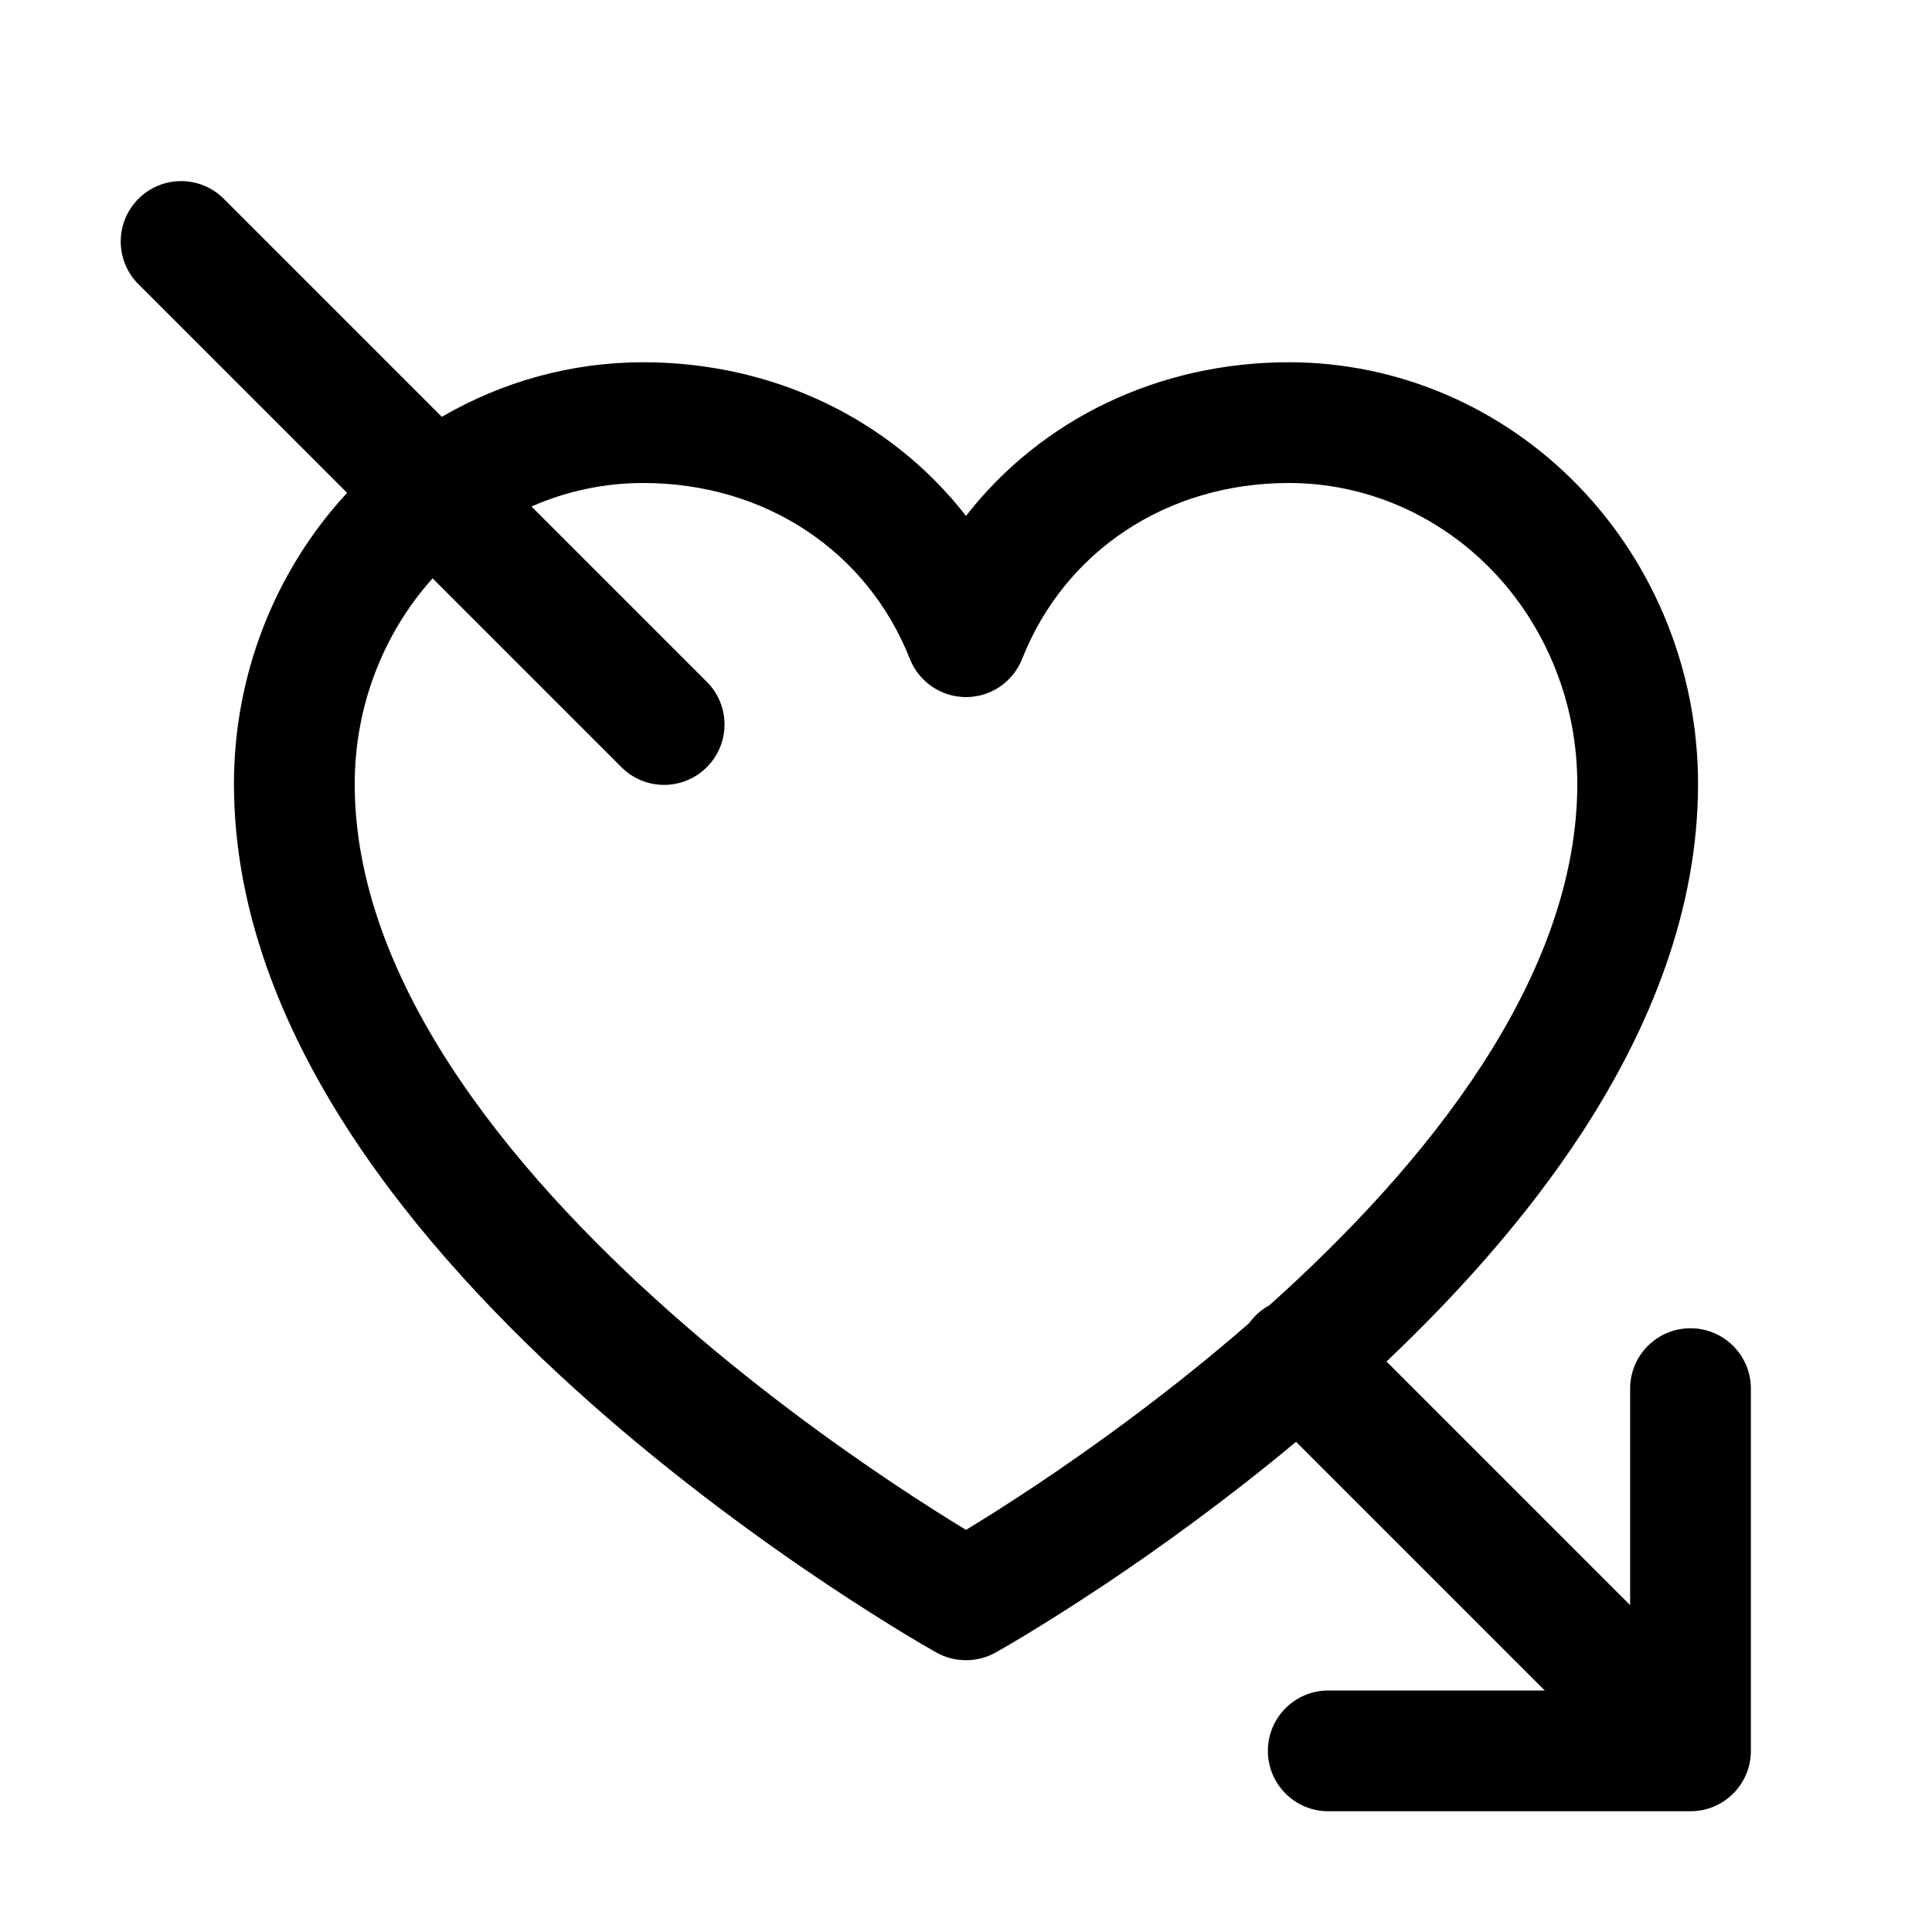 <svg width="32" height="32" viewBox="0 0 32 32" fill="none" xmlns="http://www.w3.org/2000/svg">
<path d="M2.293 3.293C2.683 2.902 3.316 2.902 3.707 3.293L7.318 6.904C8.325 6.318 9.47 6 10.651 6C12.805 6 14.751 6.94 16 8.545C17.249 6.94 19.195 6 21.349 6C23.157 6 24.884 6.744 26.152 8.058C27.419 9.37 28.125 11.142 28.125 12.983C28.125 15.067 27.333 17.014 26.226 18.724C25.308 20.14 24.148 21.429 22.965 22.551L27 26.586V23C27 22.448 27.448 22 28 22C28.552 22 29 22.448 29 23V29C29 29.552 28.552 30 28 30H22C21.448 30 21 29.552 21 29C21 28.448 21.448 28 22 28H25.586L21.467 23.881C20.296 24.856 19.173 25.661 18.293 26.248C17.758 26.605 17.31 26.884 16.995 27.075C16.828 27.176 16.661 27.276 16.491 27.371C16.19 27.54 15.814 27.541 15.513 27.373C15.341 27.277 15.173 27.177 15.005 27.075C14.69 26.884 14.242 26.605 13.707 26.248C12.638 25.535 11.208 24.503 9.774 23.232C8.344 21.964 6.883 20.435 5.774 18.724C4.667 17.014 3.875 15.067 3.875 12.983C3.875 11.191 4.545 9.464 5.749 8.163L2.293 4.707C1.902 4.316 1.902 3.683 2.293 3.293ZM21.349 8C19.322 8 17.634 9.132 16.93 10.913C16.779 11.295 16.41 11.546 16 11.546C15.59 11.546 15.221 11.295 15.07 10.913C14.366 9.132 12.678 8 10.651 8C10.012 8 9.384 8.134 8.803 8.389L11.707 11.293C12.098 11.683 12.098 12.316 11.707 12.707C11.316 13.098 10.683 13.098 10.293 12.707L7.165 9.579C6.341 10.497 5.875 11.712 5.875 12.983C5.875 14.556 6.474 16.127 7.452 17.637C8.429 19.145 9.75 20.538 11.101 21.735C12.447 22.929 13.799 23.905 14.816 24.584C15.302 24.908 15.709 25.163 16 25.34C16.291 25.163 16.698 24.908 17.183 24.584C18.148 23.94 19.412 23.027 20.688 21.917C20.72 21.874 20.754 21.832 20.793 21.793C20.864 21.722 20.943 21.663 21.027 21.618C22.332 20.447 23.602 19.097 24.548 17.637C25.526 16.127 26.125 14.556 26.125 12.983C26.125 11.651 25.613 10.379 24.714 9.447C23.815 8.516 22.604 8 21.349 8Z" fill="black"/>
</svg>
